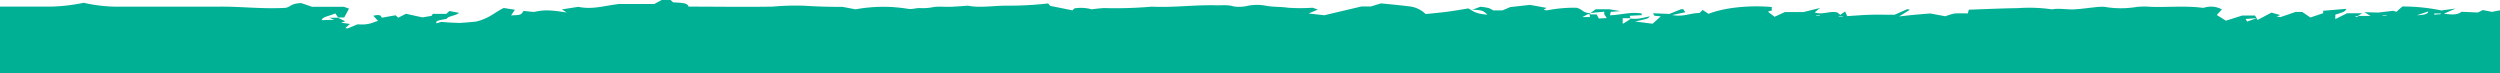 <svg id="Layer_1" data-name="Layer 1" xmlns="http://www.w3.org/2000/svg" viewBox="0 0 1024 30"><defs><style>.cls-1{fill:#00b095;}</style></defs><polygon class="cls-1" points="924.34 11.17 924.25 11.18 924.26 11.2 924.34 11.17"/><path class="cls-1" d="M1017,4.12l-2.09,1-6.72-.3c-1.21,1.14-3.43,1.35-7.13.78l4.77-2.1-5.85.78A77.49,77.49,0,0,0,984,2.66l-2.42,2.16-1.35-.4-6.05.72L968.46,5,971,6.53h-4.84a7.35,7.35,0,0,1-1,.48l-.54-.18,1.35-.39a16,16,0,0,1,1.61-1h-6.25l-4.78,2.39V6c1.25-.37,2.42-.78,3.5-1.21a2.84,2.84,0,0,0,1.07-1.18l-9.55.8v1l-5.24,1.75L943,4.89h-2.76c-2.42.85-4.3,1.51-6.25,2.12-.2,0-.88-.21-1.55-.21L934,6.17l-3.63-1-5.65,3-.42-.7-3.89,1.36-.6-1.06,4.48-.32-.65-1.1h-5.18l-6.73,2.12L908,6.14l2.09-2.27a9.11,9.11,0,0,0-6.12-1c-.61.09-1.28.34-1.68.34-7-.93-14.53-.18-21.26-.41a34.65,34.65,0,0,0-5.58,0,39.45,39.45,0,0,1-13.45,0,19.1,19.1,0,0,0-3.77.16c-2.89.28-5.58.71-8.61.87s-6.12-.55-9.14,0a64.9,64.9,0,0,0-13.86-.5c-6.73.09-13.45.41-20.18.64L806,5.53a43.9,43.9,0,0,0-5.38,0,20.79,20.79,0,0,0-3.77,1.14l-6.25-1.16-6,.5c-1.68.16-3.5.36-6.72.73L782.28,4l-1.07-.25L776,6.05c-3.23,0-6.79-.09-10,0s-6.25.37-9.41.55l-.81-1.91-2,1.41-1.21-1c-3.16-.76-6,1.11-9.28,0l2.15-1.83-6.72,1.67H731.1l-4.24,1.93c-1.14-.89-2-1.48-2.69-2.09a6.76,6.76,0,0,1,1.55-.44V2.87c-9.5-.81-19.54.27-25.9,2.8l-2.42-1.6-1.28,1.26c-3.9,0-6.39,1.68-11.16.84L690.34,5c-.2-.39-.81-.82-.81-1.23h-.94l-4.77,1.93-6.73-.27.54,1,2.62.29-3.36,3-7.2-.92c1.71-.33,3.32-.71,4.84-1.13a2.78,2.78,0,0,0,1.21-1c-2.75.62-4.91,1.28-7.73.94a22.16,22.16,0,0,1-3.36,2.14V7.46H668a1,1,0,0,1-.4-1l4.84-.25V5.53c-4.71-.75-8.41.59-13,.73l.33-1.41,3.9-.28-4.43-.77h-5.65l-2.16,1.53,5.72-.55a3.12,3.12,0,0,0,0,1.14c.2.48.87,1,.87,1.5l-3.16.14L654,5.89H651.4V5.44c-3.5-.3-3-1.68-5.79-2.28a58.72,58.72,0,0,0-11.9,1.07c-.34,0-1-.16-1.48-.16l1.21-.84L626.71,2l-8.07.89-3.23,1.36h-3.83a8,8,0,0,0-2-1,25.53,25.53,0,0,0-3.23-.48L603,4c5.11,0,4.77,1,6.32,2-4.84-.27-5.92-1.46-7.87-2.55-3,.48-5.45.93-8.41,1.32s-6,.66-9.08,1a11.2,11.2,0,0,0-6.72-3.16c-3.77-.48-7.67-.82-11.57-1.23l-4.17,1.27h-3.84l-15.26,3.6L536,5.51l3.83-1.6-2.22-.75a73.86,73.86,0,0,1-10.09,0c-3.09-.47-6.46-.22-9.48-.91a20,20,0,0,0-7.54.25,15.14,15.14,0,0,1-5.17.14c-2.16-.71-4.44-.46-6.73-.46-9.15-.27-17.89,1-26.9.55a170.6,170.6,0,0,1-19.51.57c-1.71.11-3.39.28-5,.52a16.59,16.59,0,0,0-7.13-.38l-.8.79-9.08-1.82-.88-1a142.14,142.14,0,0,1-16.95.91c-5.58,0-11,1-15.94,0-2.06.18-4.15.32-6.25.43-2.63.16-5.72-.21-7.87.16a20.89,20.89,0,0,1-5.05.41c-2.08-.16-3.36.63-5.45.27-1.58-.25-3.22-.45-4.91-.59-1-.1-1.95-.16-3-.18a63.29,63.29,0,0,0-13.45,1l-5.31-1c-5.26,0-10.52-.12-15.67-.48a109.55,109.55,0,0,0-13,.37c-11.44.2-23,0-34.44,0-.27-1.76-4-1.55-6.32-1.76L274.67,0H271l-3,1.64H253.41c-6.79.91-10.89,2.3-16.54,1.16l-6.73,1.05,2,1.27c-5.11-.77-8.81-1.3-12.91-.32-.88.21-3.16-.2-4.78-.32-1.07,1.66-1.07,1.66-5.11,1.82L210.91,4l-4.58-.73c-3.83,1.84-5.65,4.12-11.23,5.55-2.2.24-4.45.43-6.73.57-2.57-.05-5.12-.19-7.6-.43l-2,.59c-.8-1.57,4-1.43,4.31-2,.67-1,4.1-1.26,4.91-2.28l-3.9-.77-1.28,1.18h-5.52l-.54.82L173,7.12l-6.73-1.48-3.16,1.62-1.08-1-5.71,1c-.2-1-.88-1.39-3.43-.82l1.95,2.12c-2.49.73-3.84,1.77-8.34,1.39l-4.17,1.7-.88-.16,1.89-1.68-3.64-.52,1.69-.57c-1-.48-2-1-3-1.46H134.9l2,.84-5.11.16c.13-1.41,3.23-1.66,5.51-2.78.61.92,1.08,1.28,1.08,1.67H141l1.95-3.62-2.09-.75h-13L123.4,1.27c-4.17.1-4.37,1.55-6.39,1.94-10,.55-18.63-.62-27.64-.48H49.88a63.59,63.59,0,0,1-15.6-1.59A73.32,73.32,0,0,1,20.83,2.71H0V30H1024V4.23l-3.28.62ZM651.19,7H648.1l2.49-1.28.6.21Zm94.3-.66h-1.61V6.14h1.61Zm9.29.54h-1.62V6.69h1.62Zm222.76-.54h-1.61V6.14h1.61Zm12.38-.07,4.71-1.59C994.43,5.71,993.35,6.08,989.92,6.26Zm9.82-.48L997.05,6V5.51h2.69Z"/></svg>